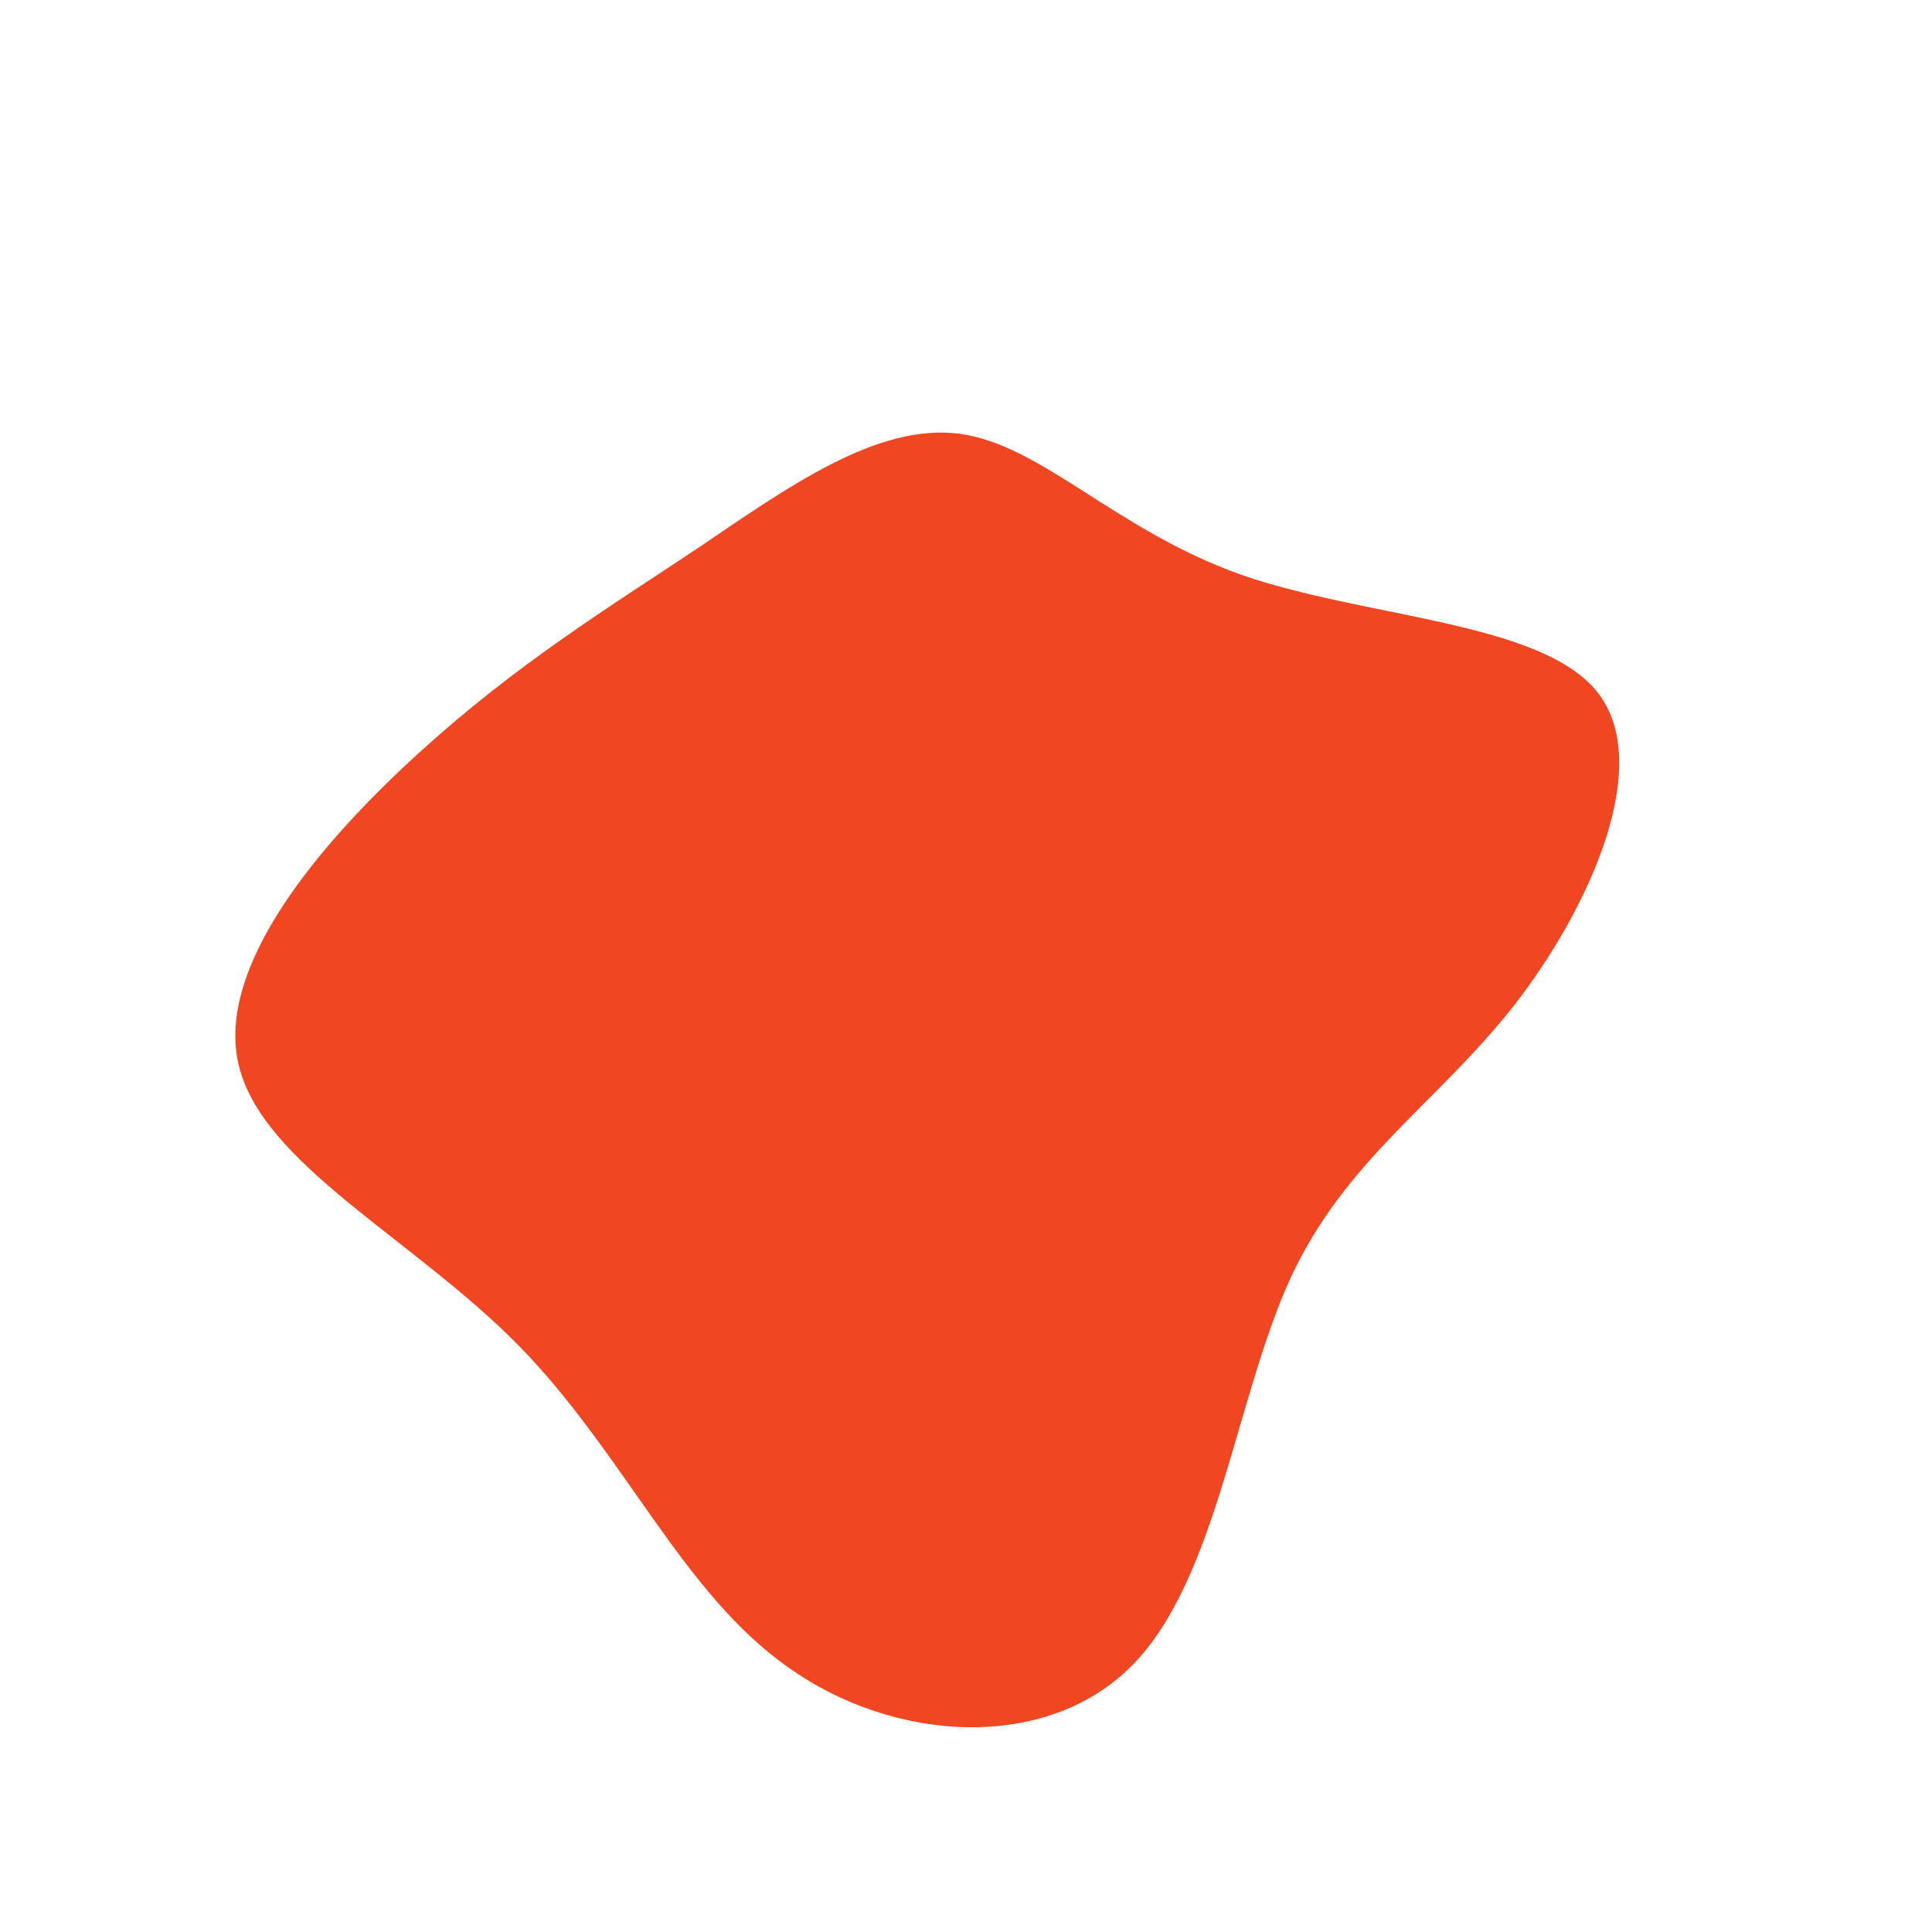 <?xml version="1.0" standalone="no"?>
<svg viewBox="0 0 200 200" xmlns="http://www.w3.org/2000/svg">
  <path fill="#F04722" d="M28.5,-40.5C41.4,-36,59.6,-35.7,65.4,-28.3C71.2,-20.9,64.7,-6.2,56.8,4C48.8,14.2,39.3,20,33.6,32.3C27.9,44.7,26,63.5,17.2,72.4C8.3,81.4,-7.5,80.4,-18.4,72.6C-29.4,64.9,-35.4,50.4,-46.3,39.3C-57.2,28.2,-72.9,20.5,-75.3,10.2C-77.7,0,-66.8,-12.8,-56.7,-22C-46.5,-31.3,-37,-37.1,-27.7,-43.3C-18.4,-49.6,-9.2,-56.2,-0.7,-55.1C7.8,-54,15.5,-45.1,28.5,-40.5Z" transform="translate(100 100)" />
</svg>
